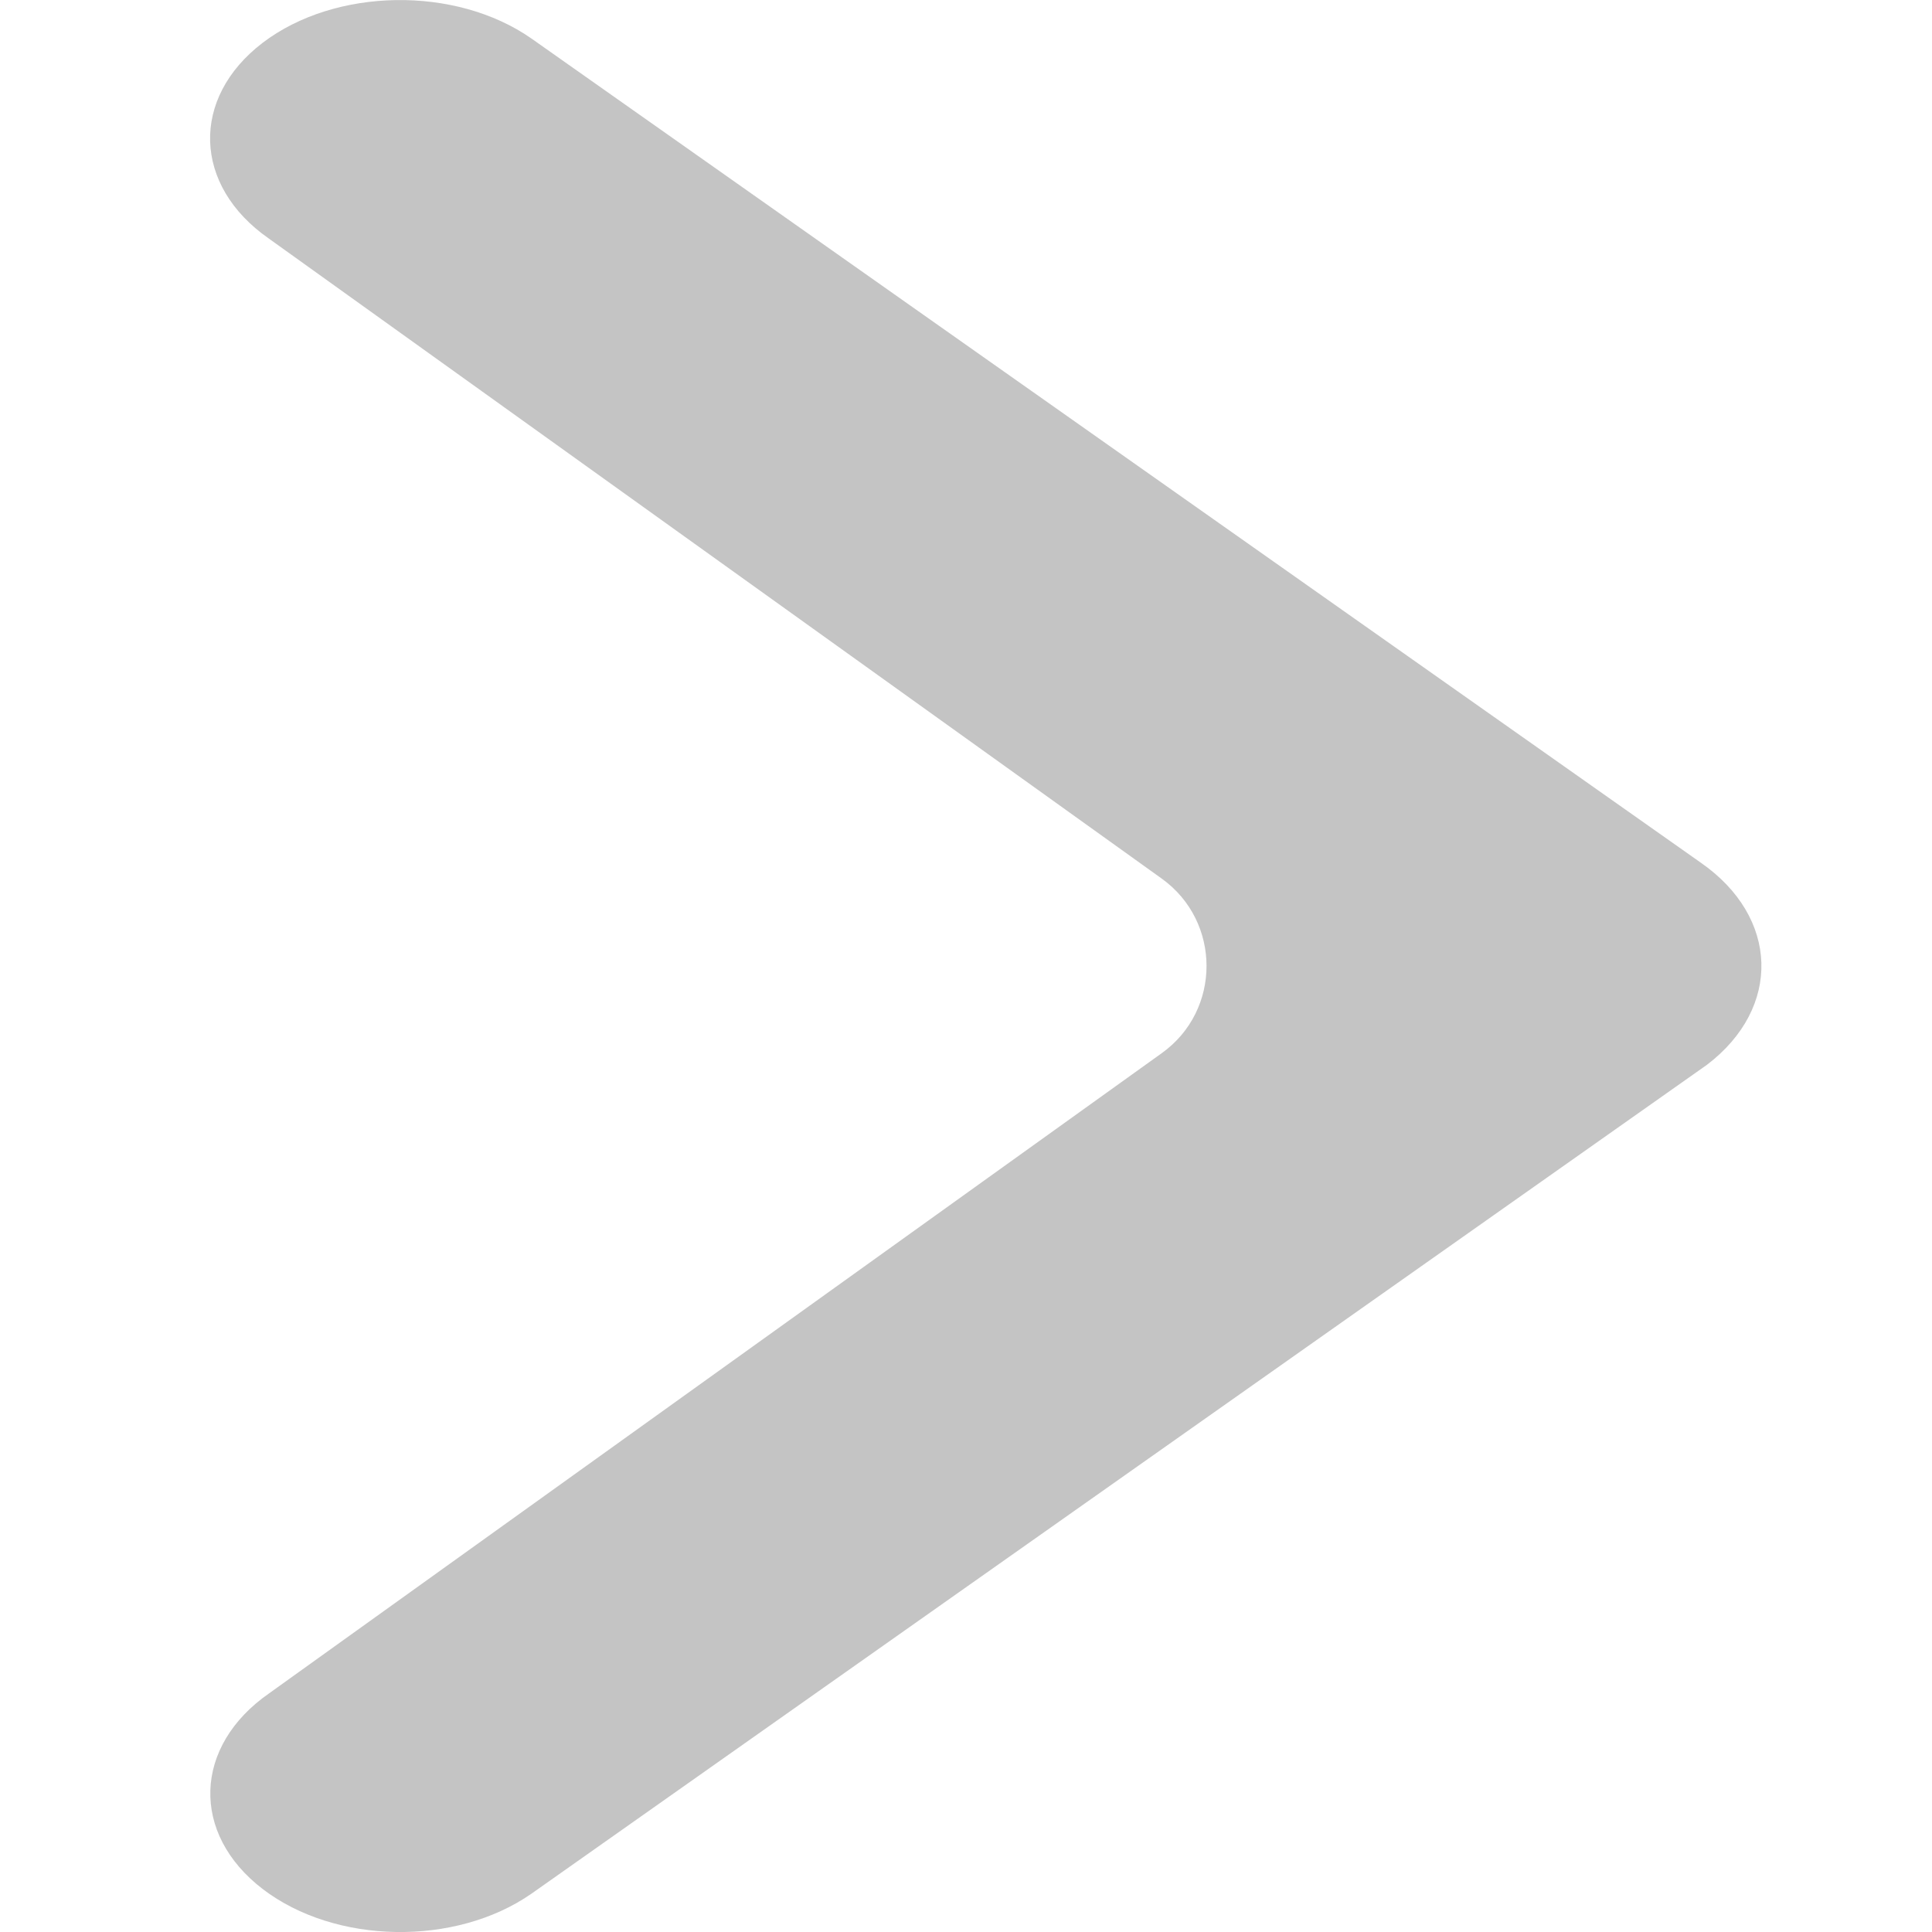 <svg width="9" height="9" viewBox="0 0 9 9" fill="none" xmlns="http://www.w3.org/2000/svg">
<path d="M1.254 7.888C0.9 8.134 0.887 8.542 1.224 8.8C1.561 9.058 2.121 9.068 2.475 8.822C2.475 8.822 7.937 4.971 7.952 4.96C8.301 4.694 8.288 4.272 7.922 4.018L2.475 0.179C2.122 -0.067 1.562 -0.058 1.224 0.199C0.886 0.457 0.899 0.865 1.252 1.111L5.412 4.093C5.69 4.293 5.69 4.707 5.412 4.906L1.254 7.888Z" fill="#C4C4C4"/>
</svg>
